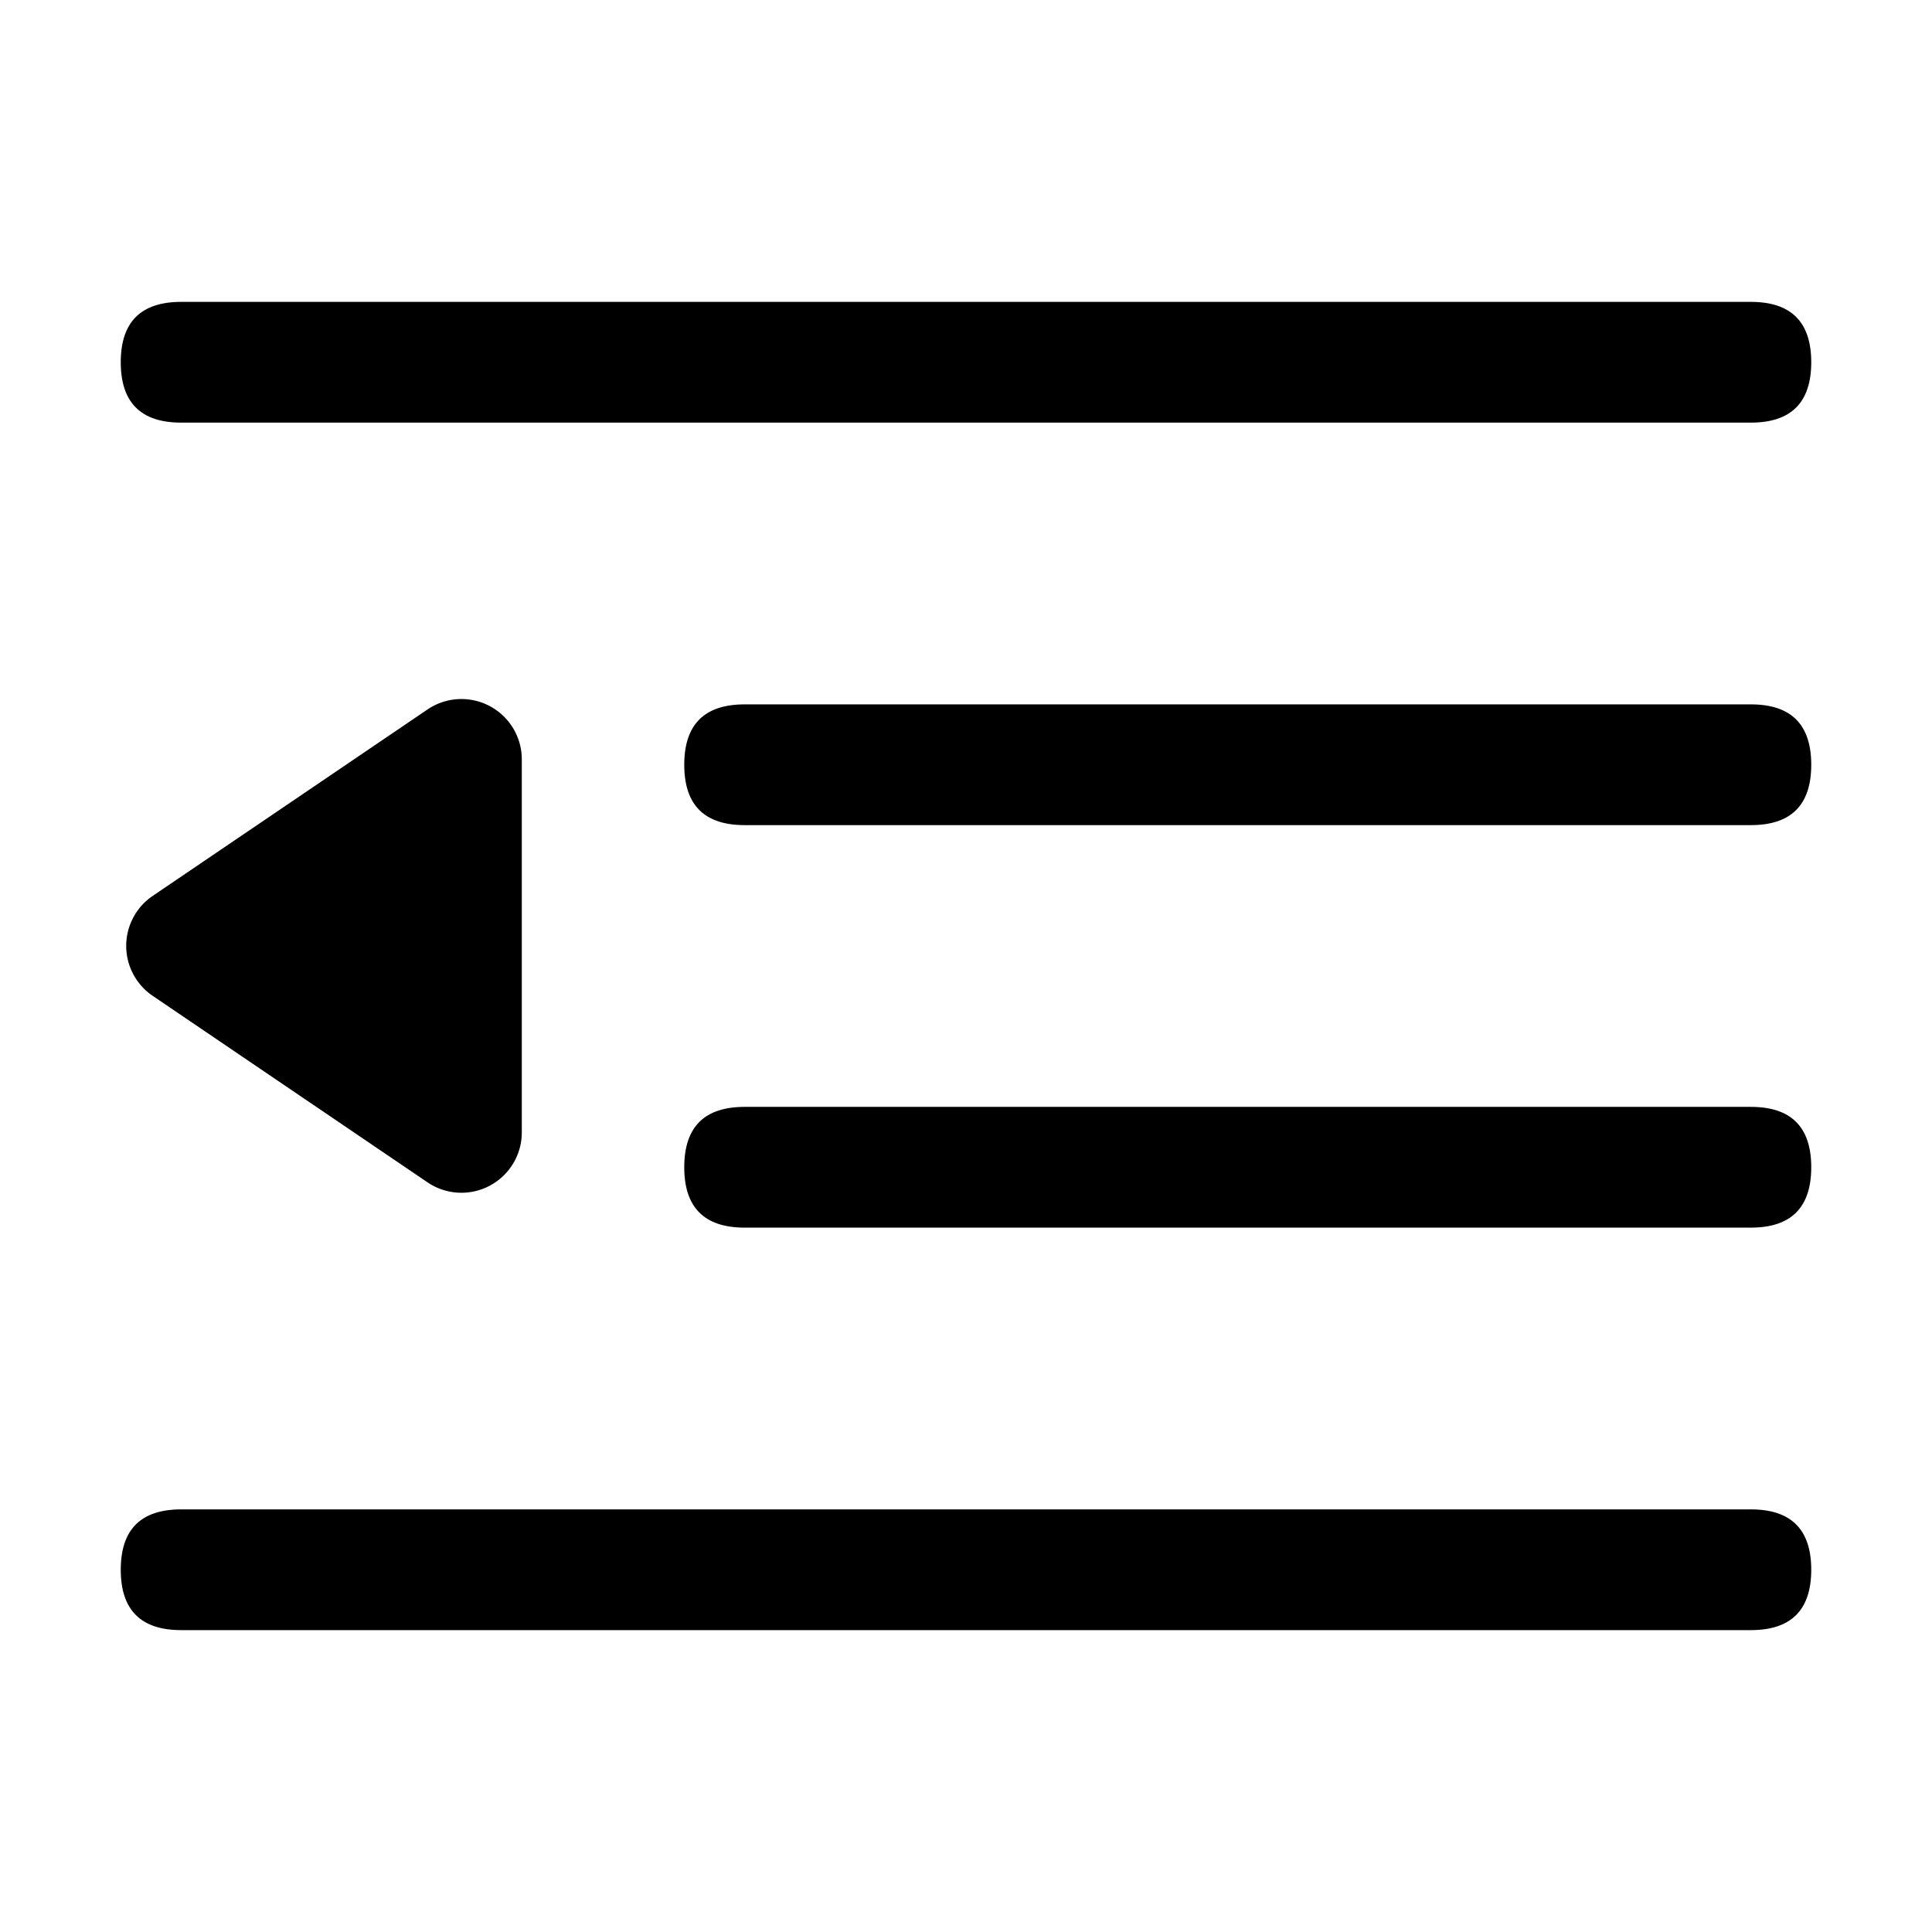 <?xml version="1.0" standalone="no"?><!DOCTYPE svg PUBLIC "-//W3C//DTD SVG 1.1//EN" "http://www.w3.org/Graphics/SVG/1.1/DTD/svg11.dtd"><svg t="1609385972990" class="icon" viewBox="0 0 1024 1024" version="1.1" xmlns="http://www.w3.org/2000/svg" p-id="2008" xmlns:xlink="http://www.w3.org/1999/xlink" width="32" height="32"><defs><style type="text/css"></style></defs><path d="M64 160m32 0l832 0q32 0 32 32l0 0q0 32-32 32l-832 0q-32 0-32-32l0 0q0-32 32-32Z" p-id="2009"></path><path d="M362.667 373.333m32 0l533.333 0q32 0 32 32l0 0q0 32-32 32l-533.333 0q-32 0-32-32l0 0q0-32 32-32Z" p-id="2010"></path><path d="M362.667 586.667m32 0l533.333 0q32 0 32 32l0 0q0 32-32 32l-533.333 0q-32 0-32-32l0 0q0-32 32-32Z" p-id="2011"></path><path d="M64 800m32 0l832 0q32 0 32 32l0 0q0 32-32 32l-832 0q-32 0-32-32l0 0q0-32 32-32Z" p-id="2012"></path><path d="M80.917 527.808l145.685 98.859a32 32 0 0 0 49.963-26.475v-197.717a32 32 0 0 0-49.963-26.453l-145.685 98.837a32 32 0 0 0 0 52.949z" p-id="2013"></path></svg>
